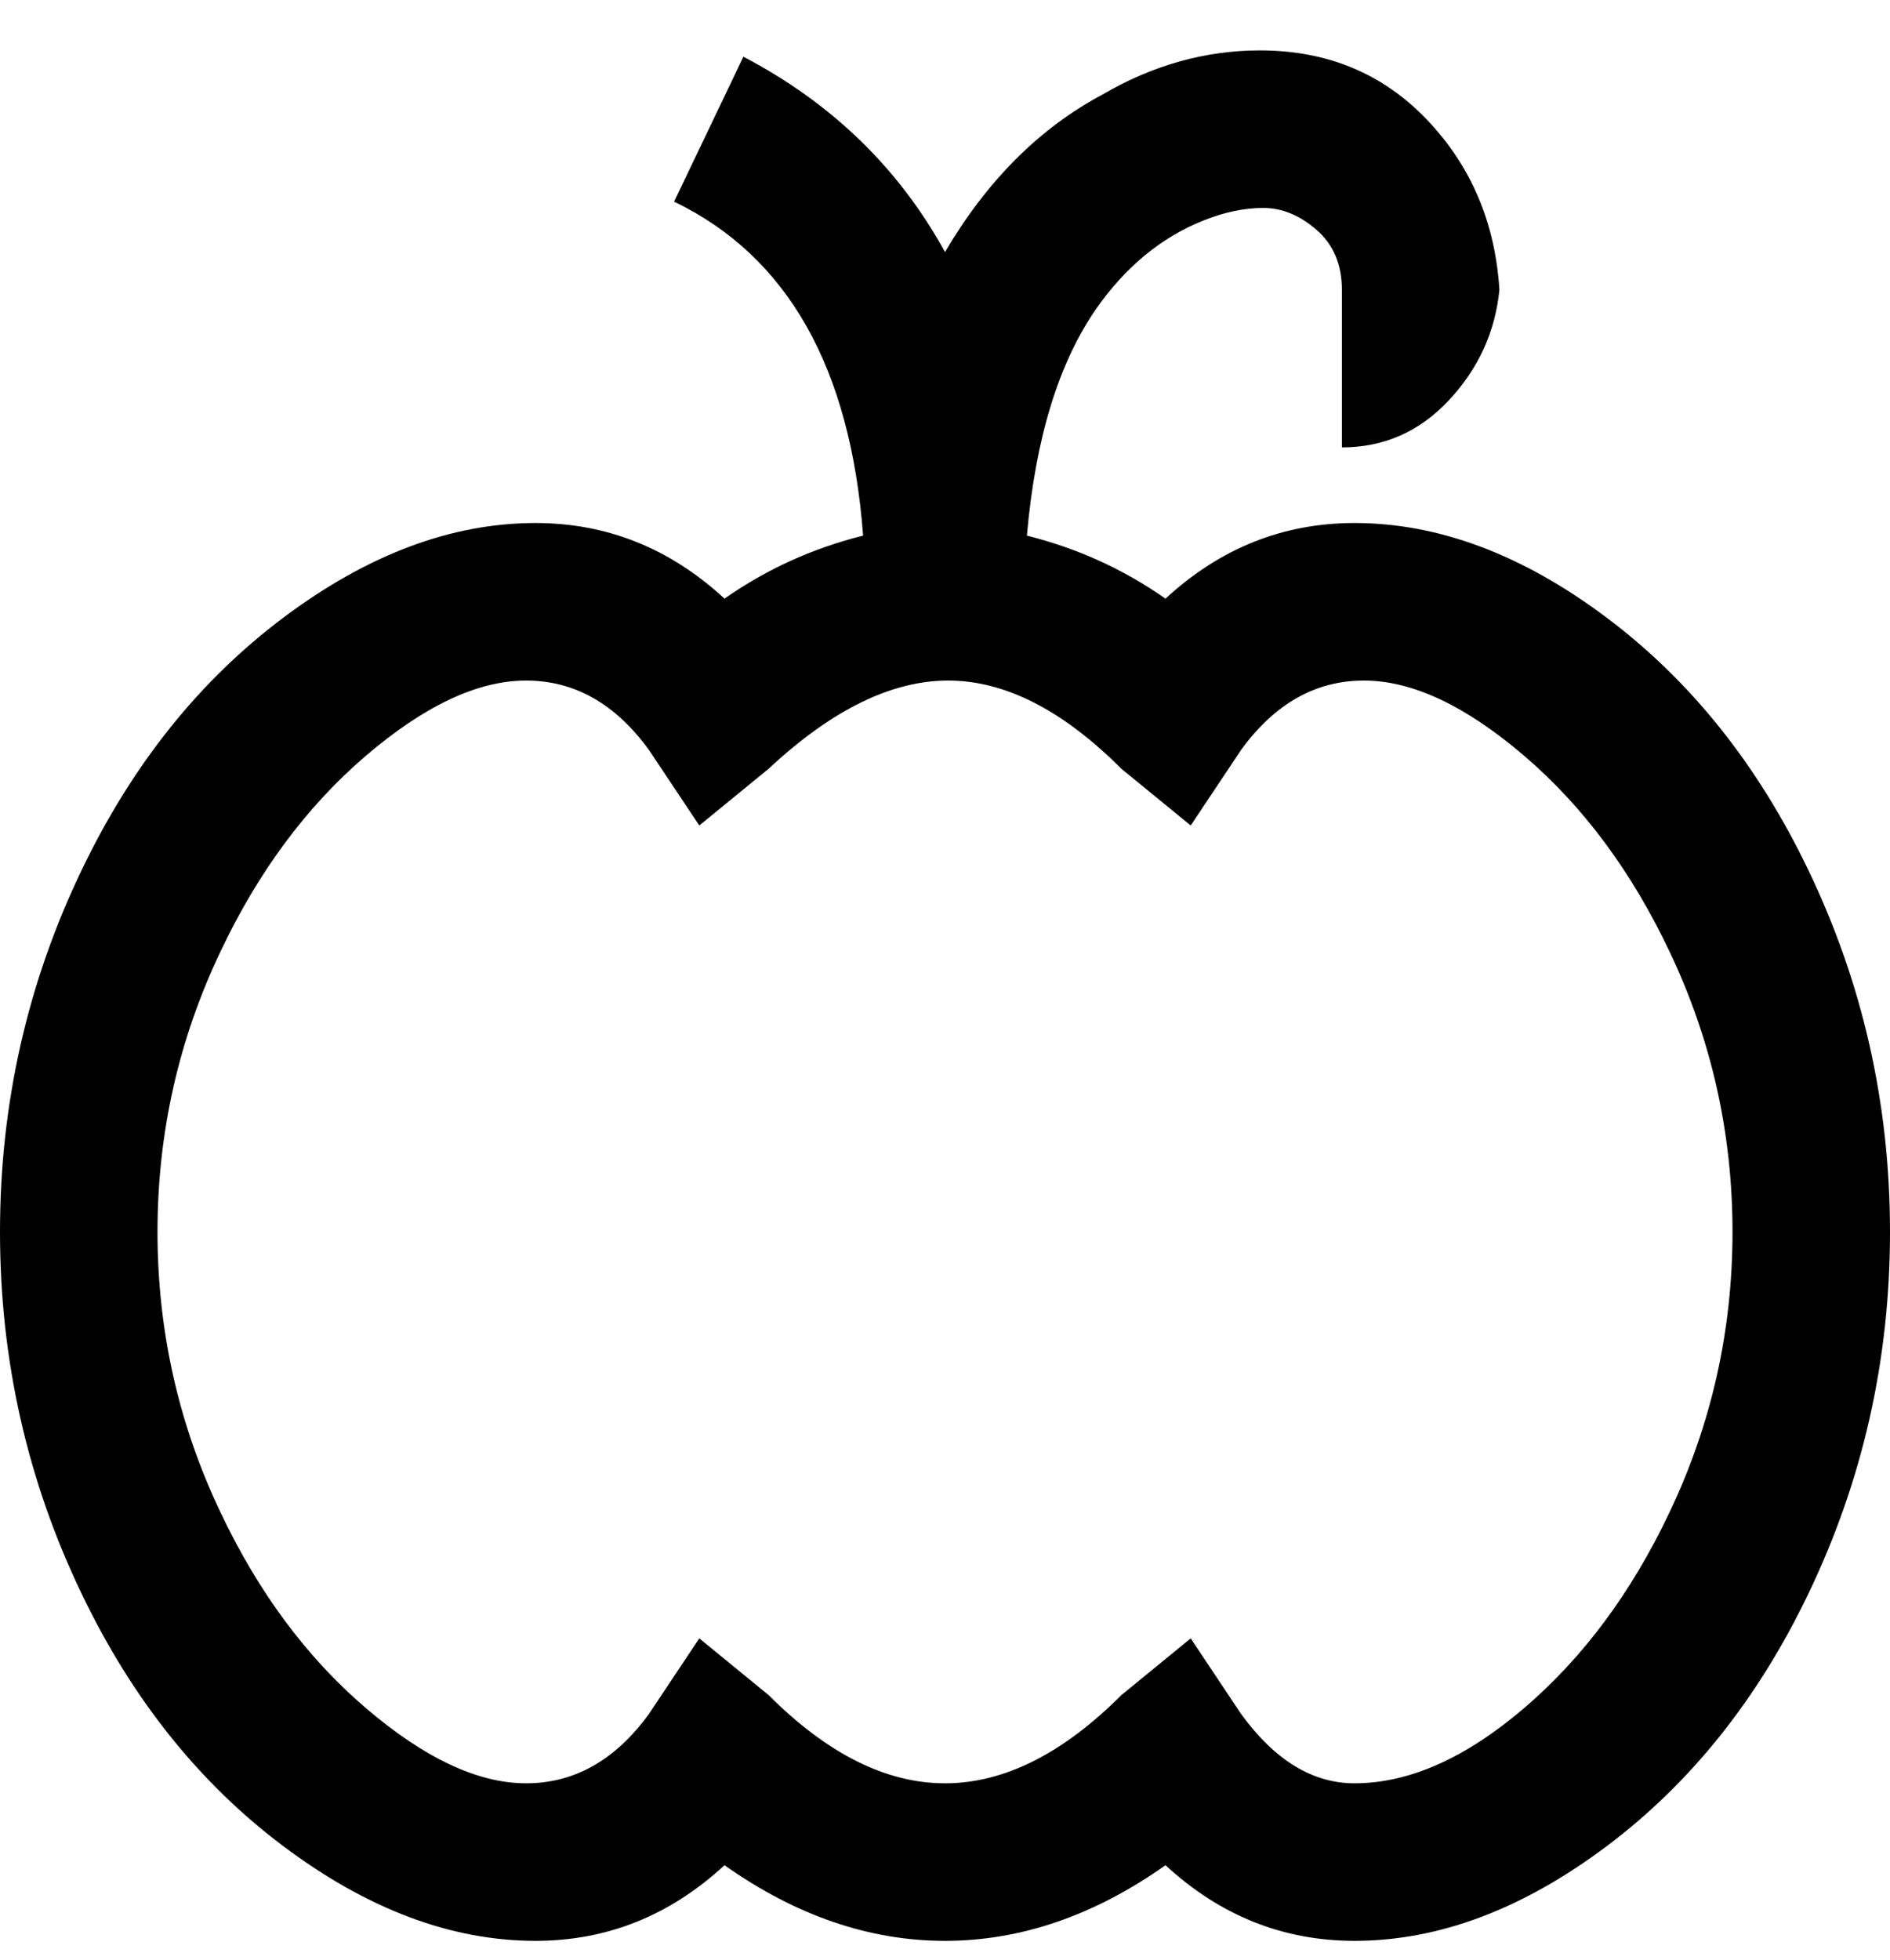<svg viewBox="0 0 300 311" xmlns="http://www.w3.org/2000/svg"><path d="M215 83q-17 0-30 12-10-7-22-10 2-23 11-36 7-10 17-14 5-2 9.5-2t8.5 3.5q4 3.5 4 9.5v25q10 0 17-7.5t8-17.5q-1-16-11.5-27T200 8q-13 0-25 7-15 8-25 25-11-20-32-31l-11 23q27 13 30 53-12 3-22 10-13-12-30-12-20 0-40 15t-32 40Q0 165 0 195.5T13 253q12 25 32 40t40 15q17 0 30-12 17 12 35 12t35-12q13 12 30 12 20 0 40-15t32-40q13-27 13-57.5T287 138q-12-25-32-40t-40-15zm0 200q-10 0-18-11l-8-12-11 9q-14 14-28 14t-28-14l-11-9-8 12q-8 11-19.5 11T58 271q-14-12-23-31-10-21-10-44.5T35 151q9-19 23-31t25.5-12q11.5 0 19.5 11l8 12 11-9q15-14 28.5-14t27.5 14l11 9 8-12q8-11 19.5-11t25.5 12q14 12 23 31 10 21 10 44.5T265 240q-9 19-23 31t-27 12z"/></svg>